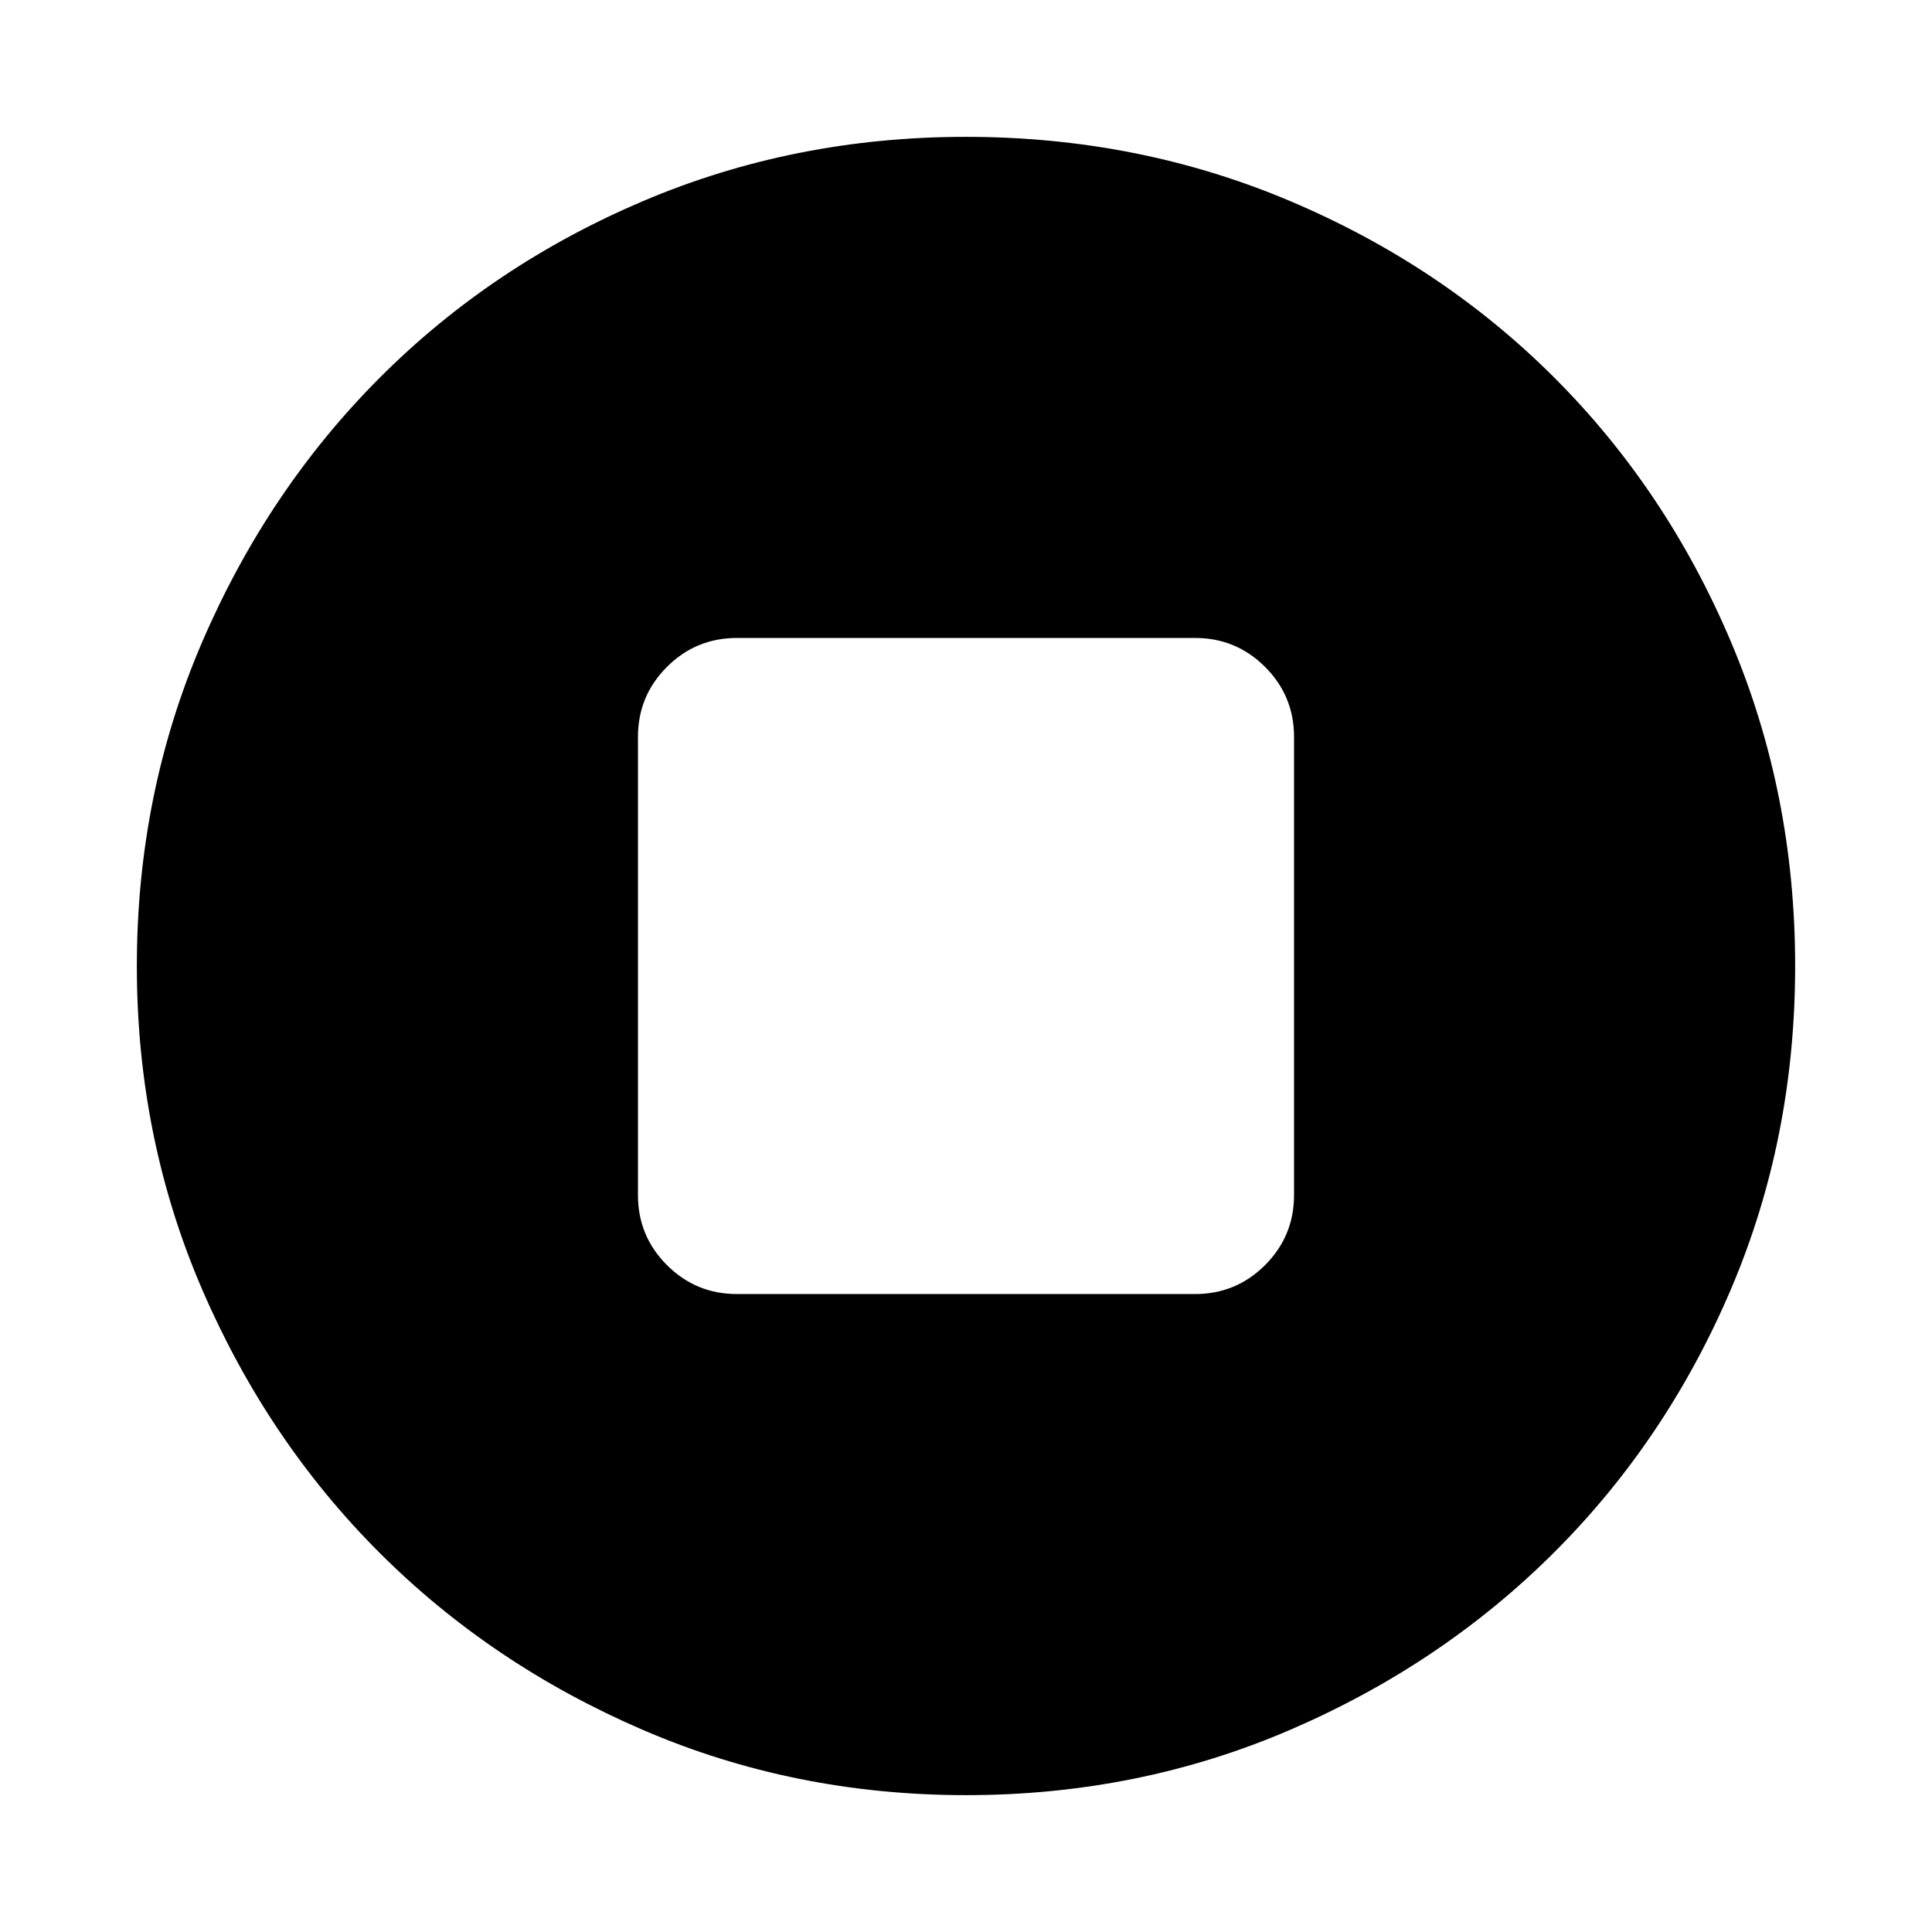 <svg xmlns="http://www.w3.org/2000/svg" height="24" viewBox="0 -960 960 960" width="24"><path d="M366.15-317h227.7q20.36 0 34.76-14.39Q643-345.79 643-366.15v-227.7q0-20.36-14.39-34.76Q614.21-643 593.85-643h-227.7q-20.36 0-34.76 14.39Q317-614.21 317-593.85v227.7q0 20.36 14.39 34.76Q345.79-317 366.15-317ZM480.07-68q-85.48 0-160.69-32.44t-130.84-88.05q-55.63-55.61-88.09-130.79Q68-394.46 68-479.93q0-85.74 32.5-161.17 32.5-75.43 88.21-131.23 55.71-55.8 130.79-87.74Q394.57-892 479.93-892q85.73 0 161.15 31.92 75.43 31.92 131.24 87.71 55.81 55.79 87.75 131.21Q892-565.74 892-479.98q0 85.75-31.92 160.62t-87.7 130.6q-55.78 55.73-131.18 88.25Q565.8-68 480.07-68Z"/></svg>